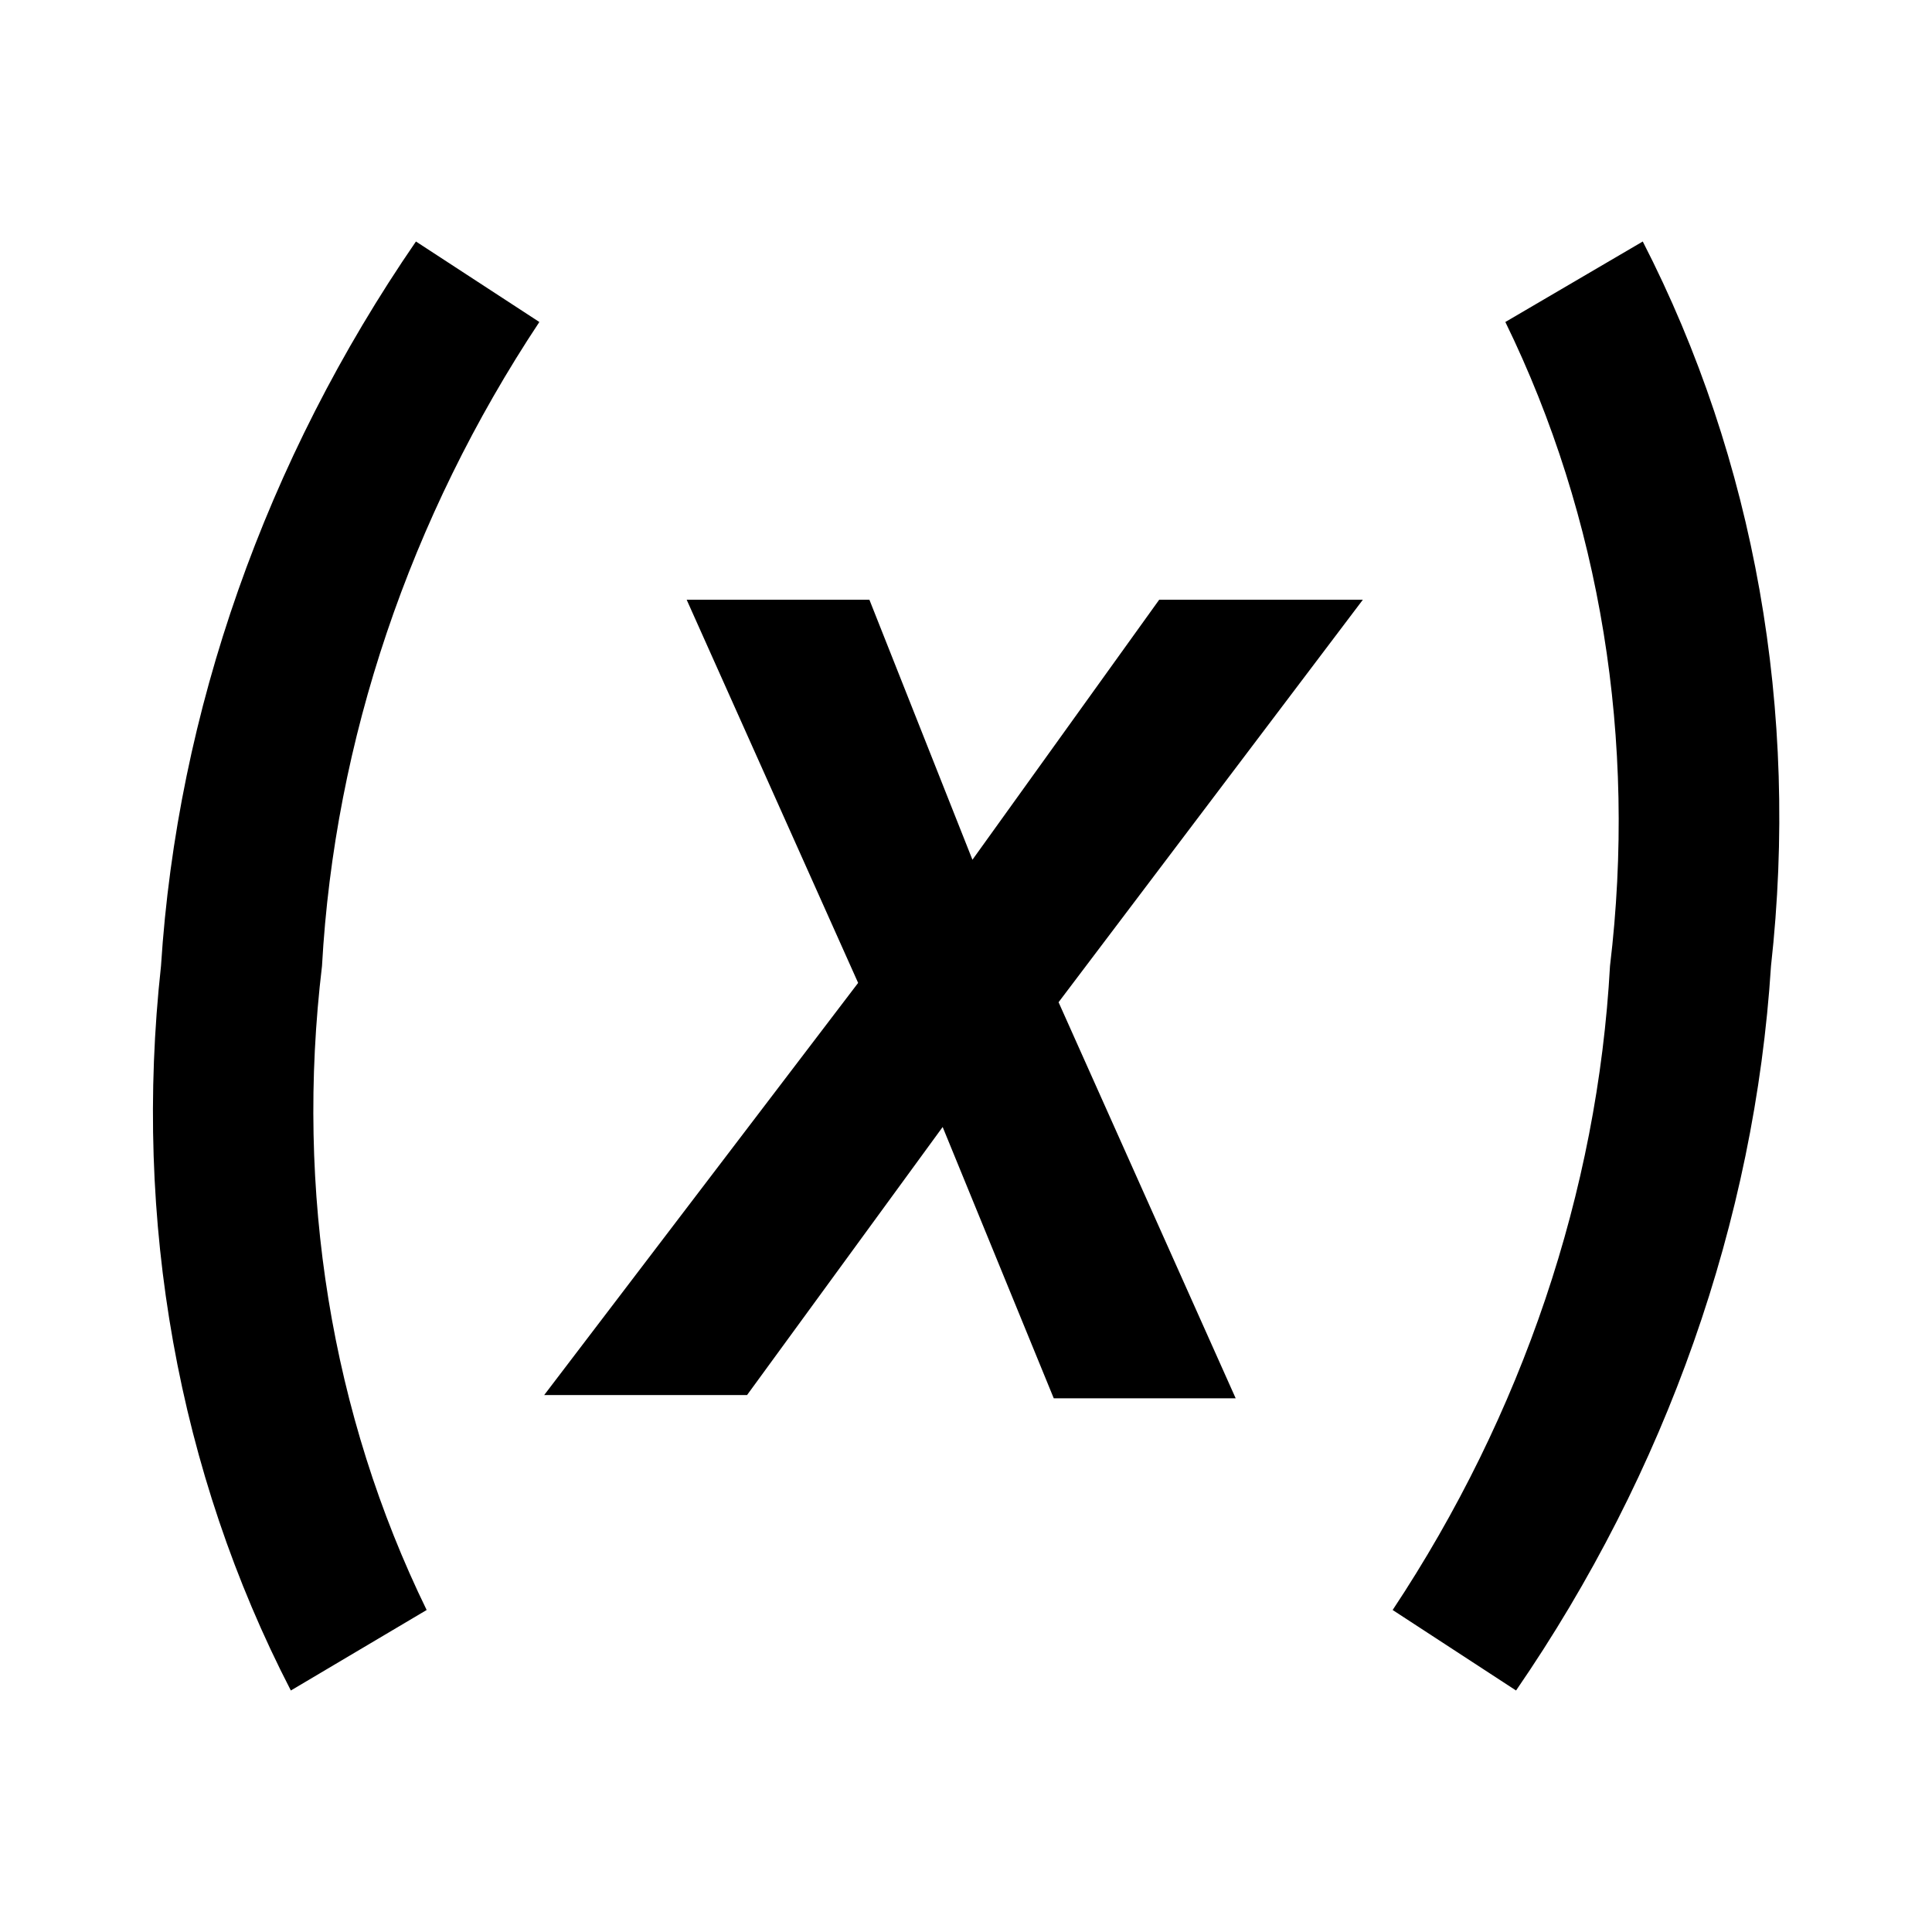 ﻿<svg xmlns="http://www.w3.org/2000/svg" xmlns:xlink="http://www.w3.org/1999/xlink" version="1.1" baseProfile="full" viewBox="0 0 24.00 24.00" enable-background="new 0 0 24.00 24.00" xml:space="preserve">
	<path fill="#000000" fill-opacity="1" stroke-width="1.333" stroke-linejoin="miter" d="M 20.407,3C 21.8,5.714 22.352,8.835 22,12C 21.798,15.165 20.699,18.286 18.833,21L 17.3,20C 18.911,17.571 19.846,14.801 20,12C 20.336,9.199 19.885,6.429 18.7,4L 20.407,3 Z M 5.167,3L 6.7,4C 5.09,6.429 4.155,9.199 4,12C 3.665,14.801 4.115,17.571 5.3,20L 3.613,21C 2.212,18.288 1.653,15.167 2,12C 2.202,8.835 3.301,5.714 5.167,3 Z M 12.08,10.68L 14.4,7.45L 16.93,7.45L 13.15,12.45L 15.35,17.37L 13.09,17.37L 11.71,14L 9.28,17.33L 6.76,17.33L 10.66,12.21L 8.53,7.45L 10.8,7.45L 12.08,10.68 Z "/>
</svg>
